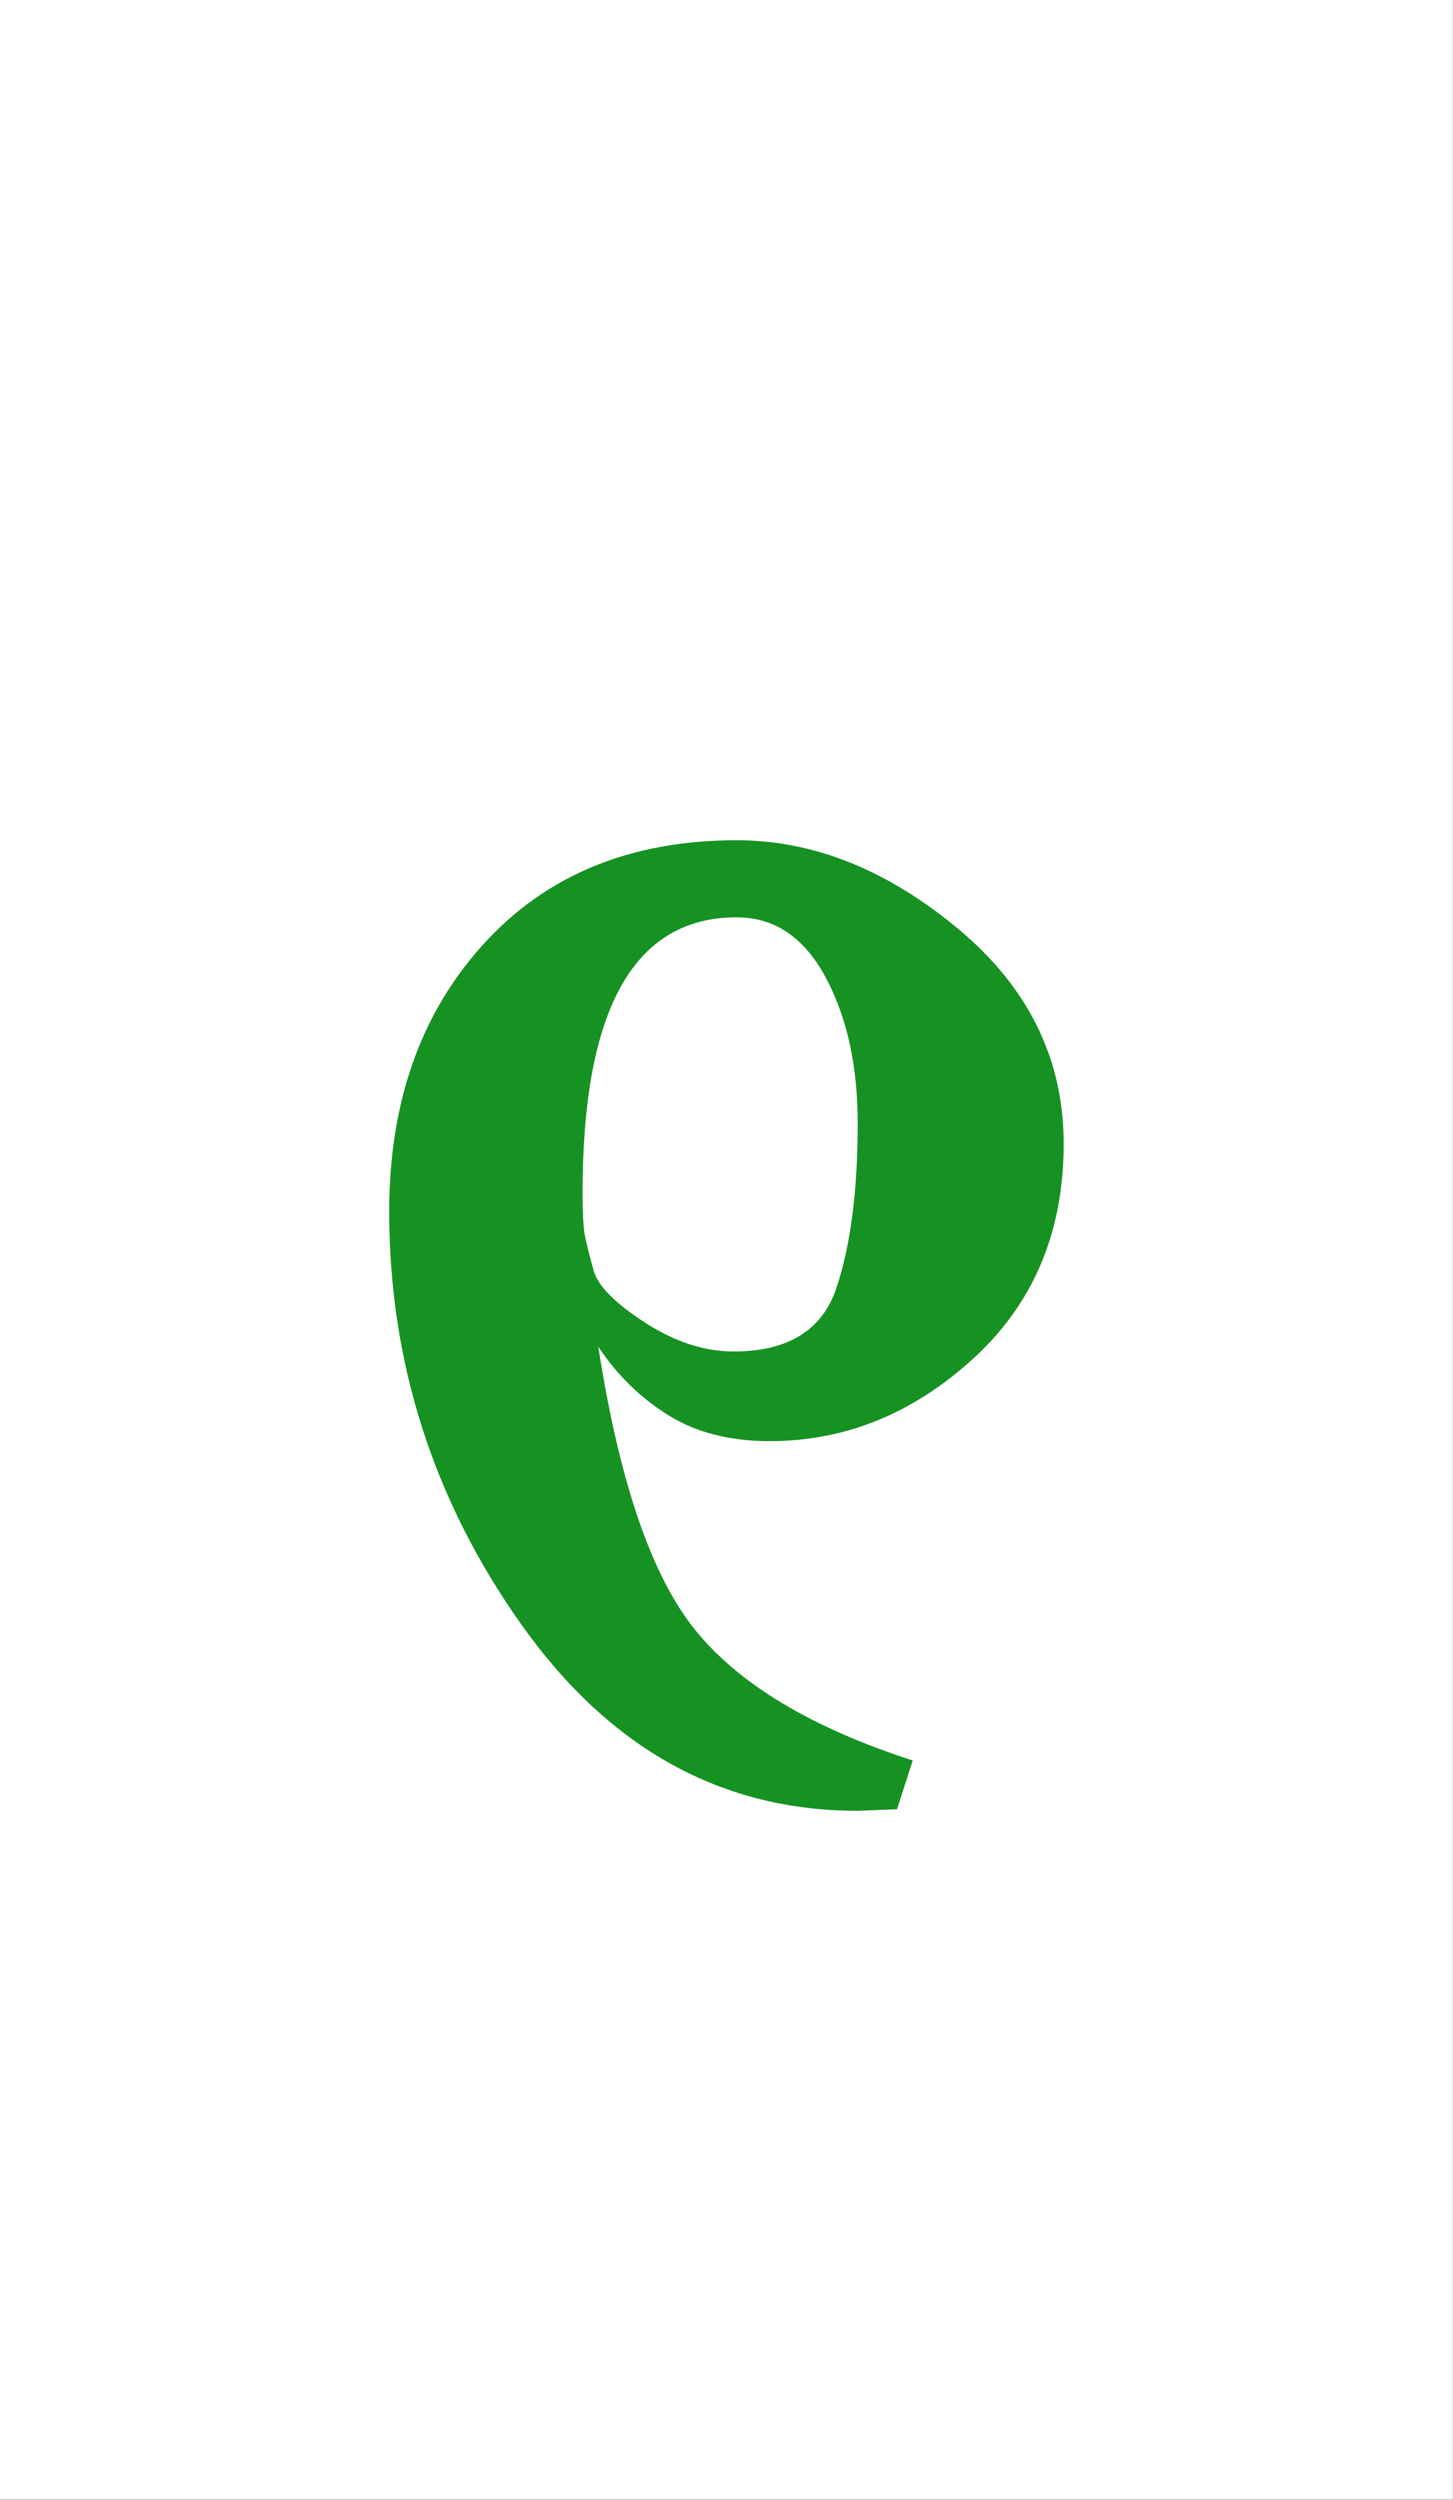<?xml version="1.0" encoding="UTF-8" standalone="no"?><!DOCTYPE svg PUBLIC "-//W3C//DTD SVG 1.1//EN" "http://www.w3.org/Graphics/SVG/1.1/DTD/svg11.dtd"><svg width="100%" height="100%" viewBox="0 0 4621 7946" version="1.1" xmlns="http://www.w3.org/2000/svg" xmlns:xlink="http://www.w3.org/1999/xlink" xml:space="preserve" xmlns:serif="http://www.serif.com/" style="fill-rule:evenodd;clip-rule:evenodd;stroke-linejoin:round;stroke-miterlimit:2;"><rect x="0" y="0" width="4621" height="7946" fill="#333333" stroke="none"/><g><rect x="0" y="0" width="4620.62" height="7945.42" style="fill:#fff;"/><path d="M3382.81,3635.71c0,-270 -112.5,-498.334 -337.5,-685c-225,-186.667 -459.166,-280.001 -702.5,-280.001c-336.666,0.001 -605,110.001 -805,330.001c-200,219.999 -300,503.333 -300,850c0,480 140,917.5 420,1312.5c280,395 636.667,592.5 1070,592.5l125,-5l50,-155c-320,-103.334 -550,-240.834 -690,-412.5c-140,-171.667 -243.333,-472.501 -310,-902.5c60,90 134.167,162.5 222.5,217.5c88.334,55 195.834,82.5 322.5,82.5c240,-0 455.834,-87.5 647.5,-262.5c191.667,-175 287.5,-402.5 287.5,-682.5Zm-1050,660c-93.333,-0 -187.5,-30.834 -282.5,-92.5c-95,-61.667 -149.166,-116.667 -162.5,-165c-13.333,-48.334 -22.5,-85 -27.5,-110c-5,-25 -7.5,-70.834 -7.5,-137.5c0,-583.334 163.334,-875 490,-875c120,-0 214.167,63.333 282.5,190c68.334,126.666 102.5,281.666 102.5,465c0,213.333 -22.5,387.5 -67.5,522.5c-45,135 -154.166,202.5 -327.5,202.5Z" style="fill:#159222;fill-rule:nonzero;"/></g></svg>